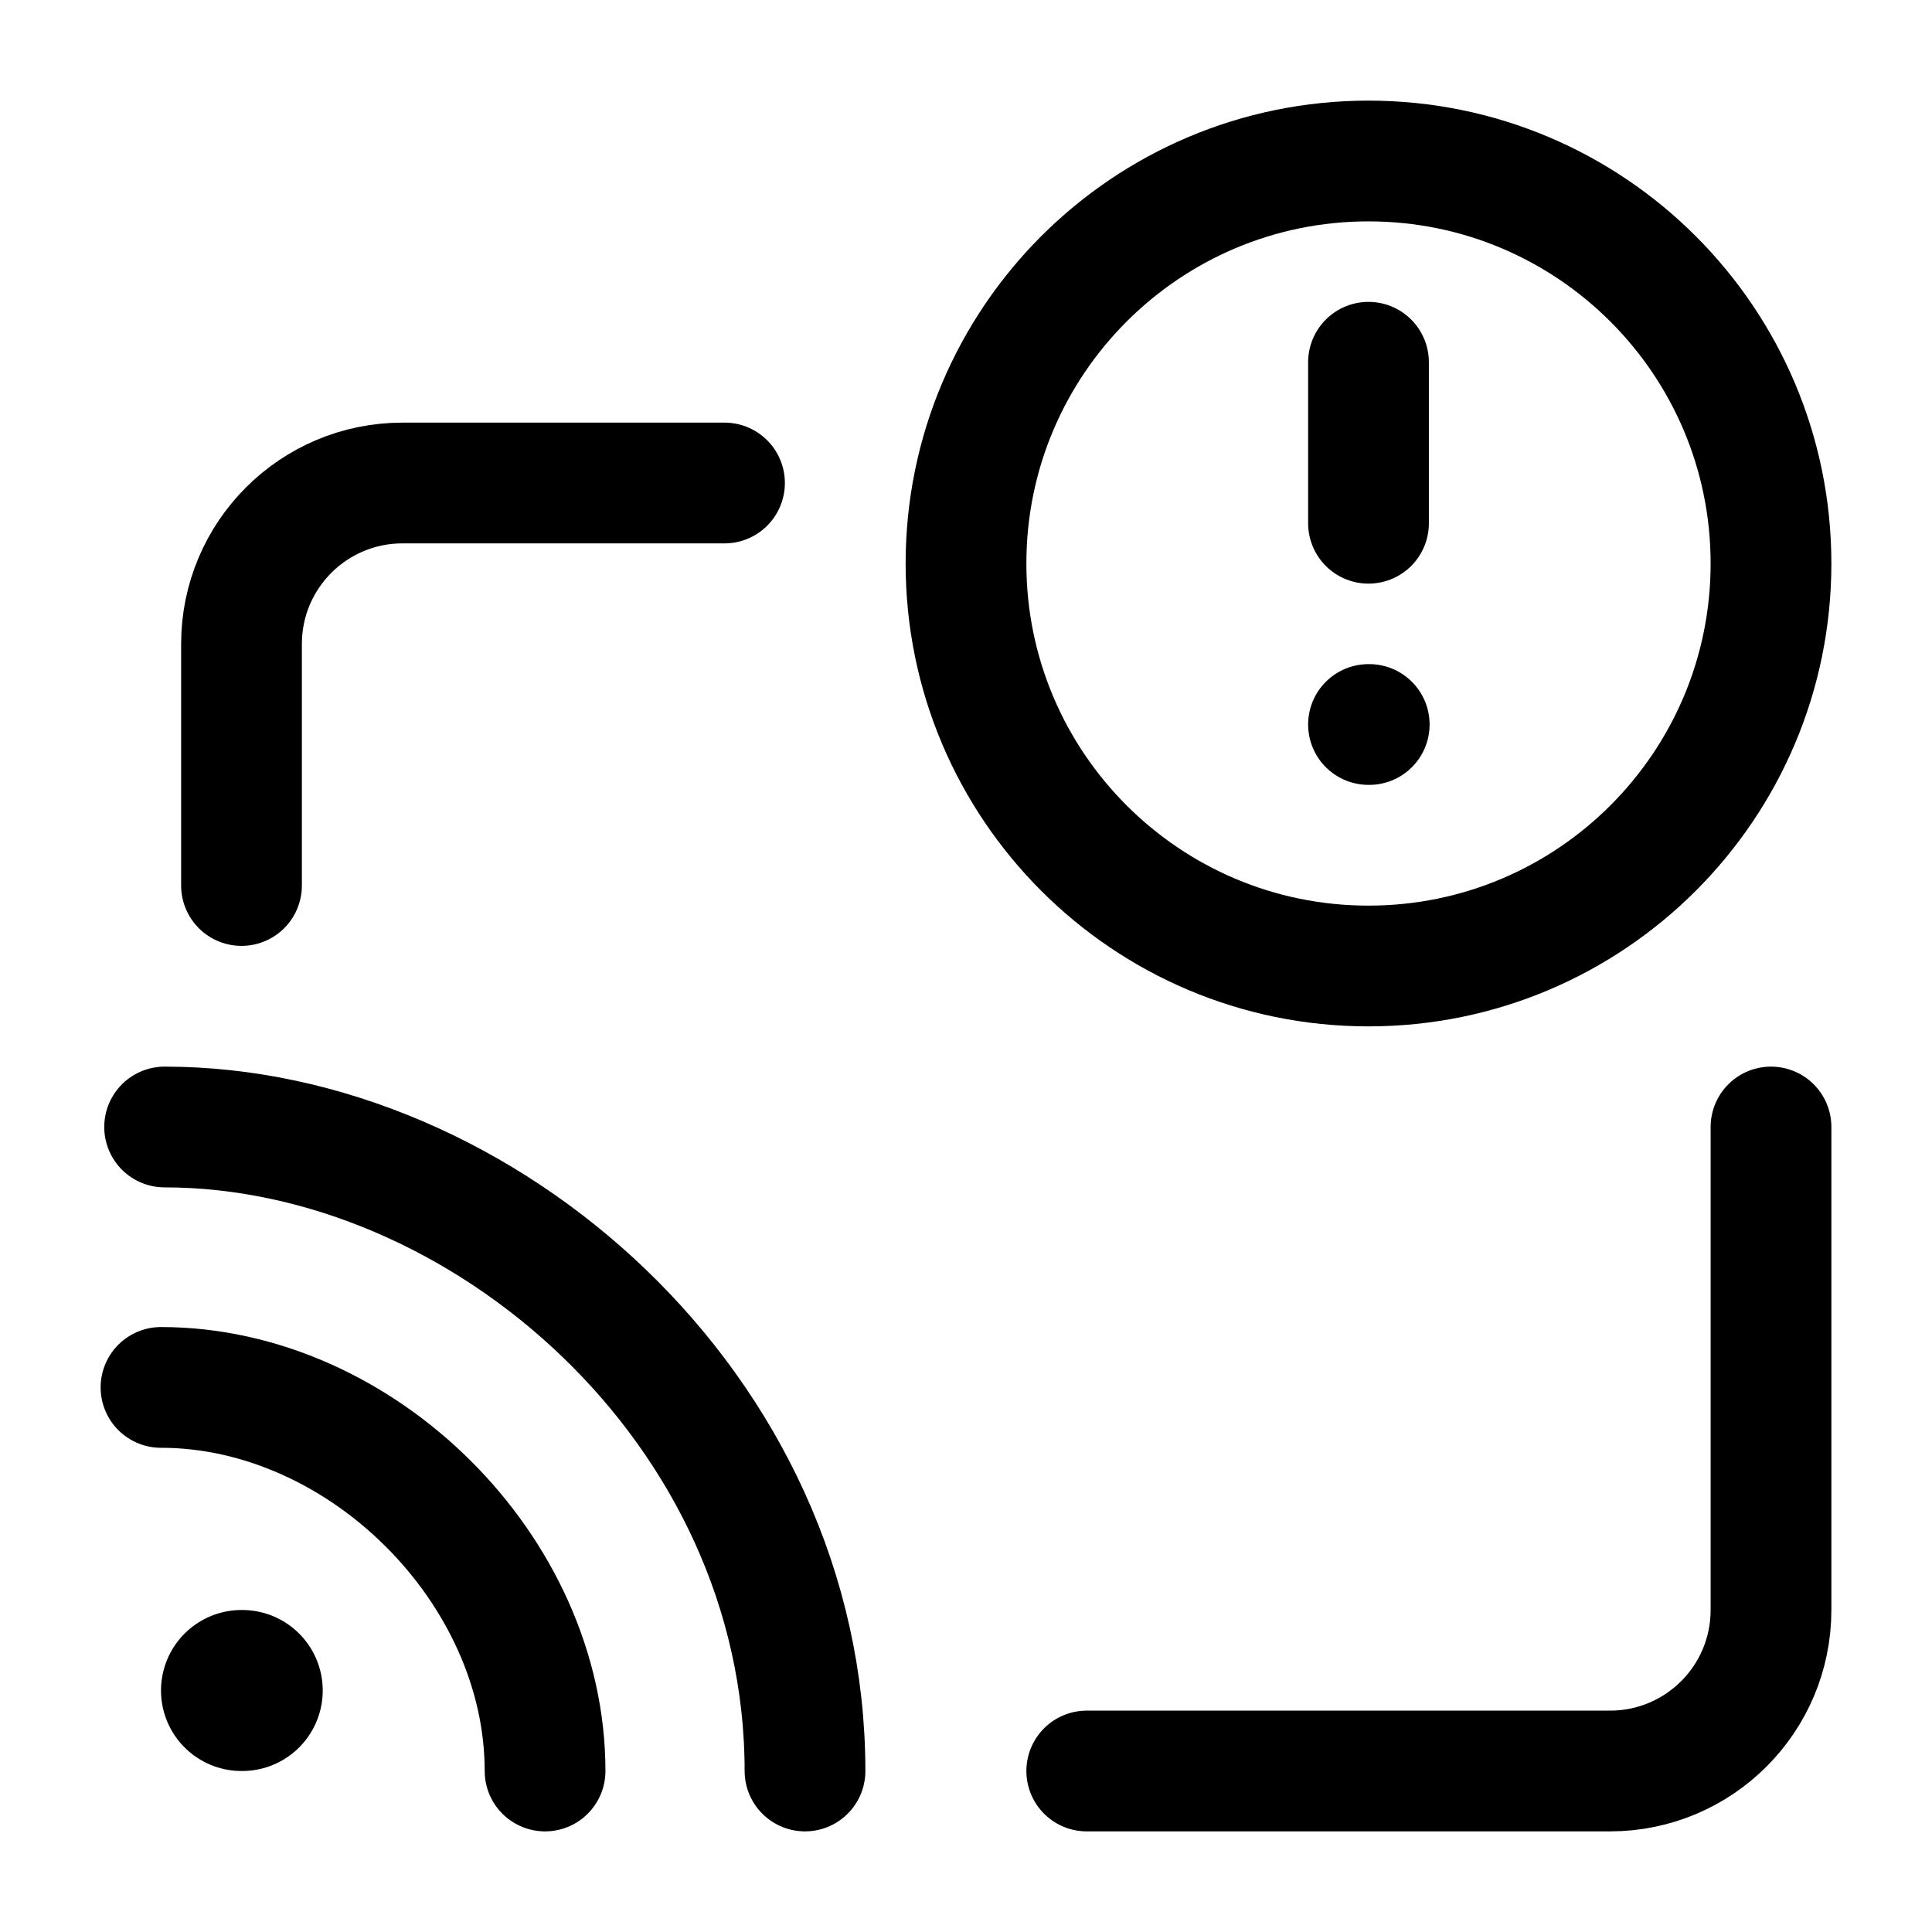 <svg width="24" height="24" viewBox="0 0 24 24" fill="none" xmlns="http://www.w3.org/2000/svg">
    <path d="M13.5 22H20C21.105 22 22 21.105 22 20V14M3 11V8C3 6.895 3.895 6 5 6H9" stroke="currentColor" stroke-width="1.5" stroke-linecap="round" stroke-linejoin="round"/>
    <path d="M3 21H3.009" stroke="currentColor" stroke-width="2" stroke-linecap="round" stroke-linejoin="round"/>
    <path d="M2 17.235C4.493 17.235 6.771 19.5 6.771 22M10 22C10 17.5 5.995 14 2.045 14" stroke="currentColor" stroke-width="1.5" stroke-linecap="round" stroke-linejoin="round"/>
    <path d="M17 9H17.009M17 6.5V4.5M22 7C22 9.761 19.761 12 17 12C14.239 12 12 9.761 12 7C12 4.239 14.239 2 17 2C19.761 2 22 4.239 22 7Z" stroke="currentColor" stroke-width="1.5" stroke-linecap="round"/>
</svg>
